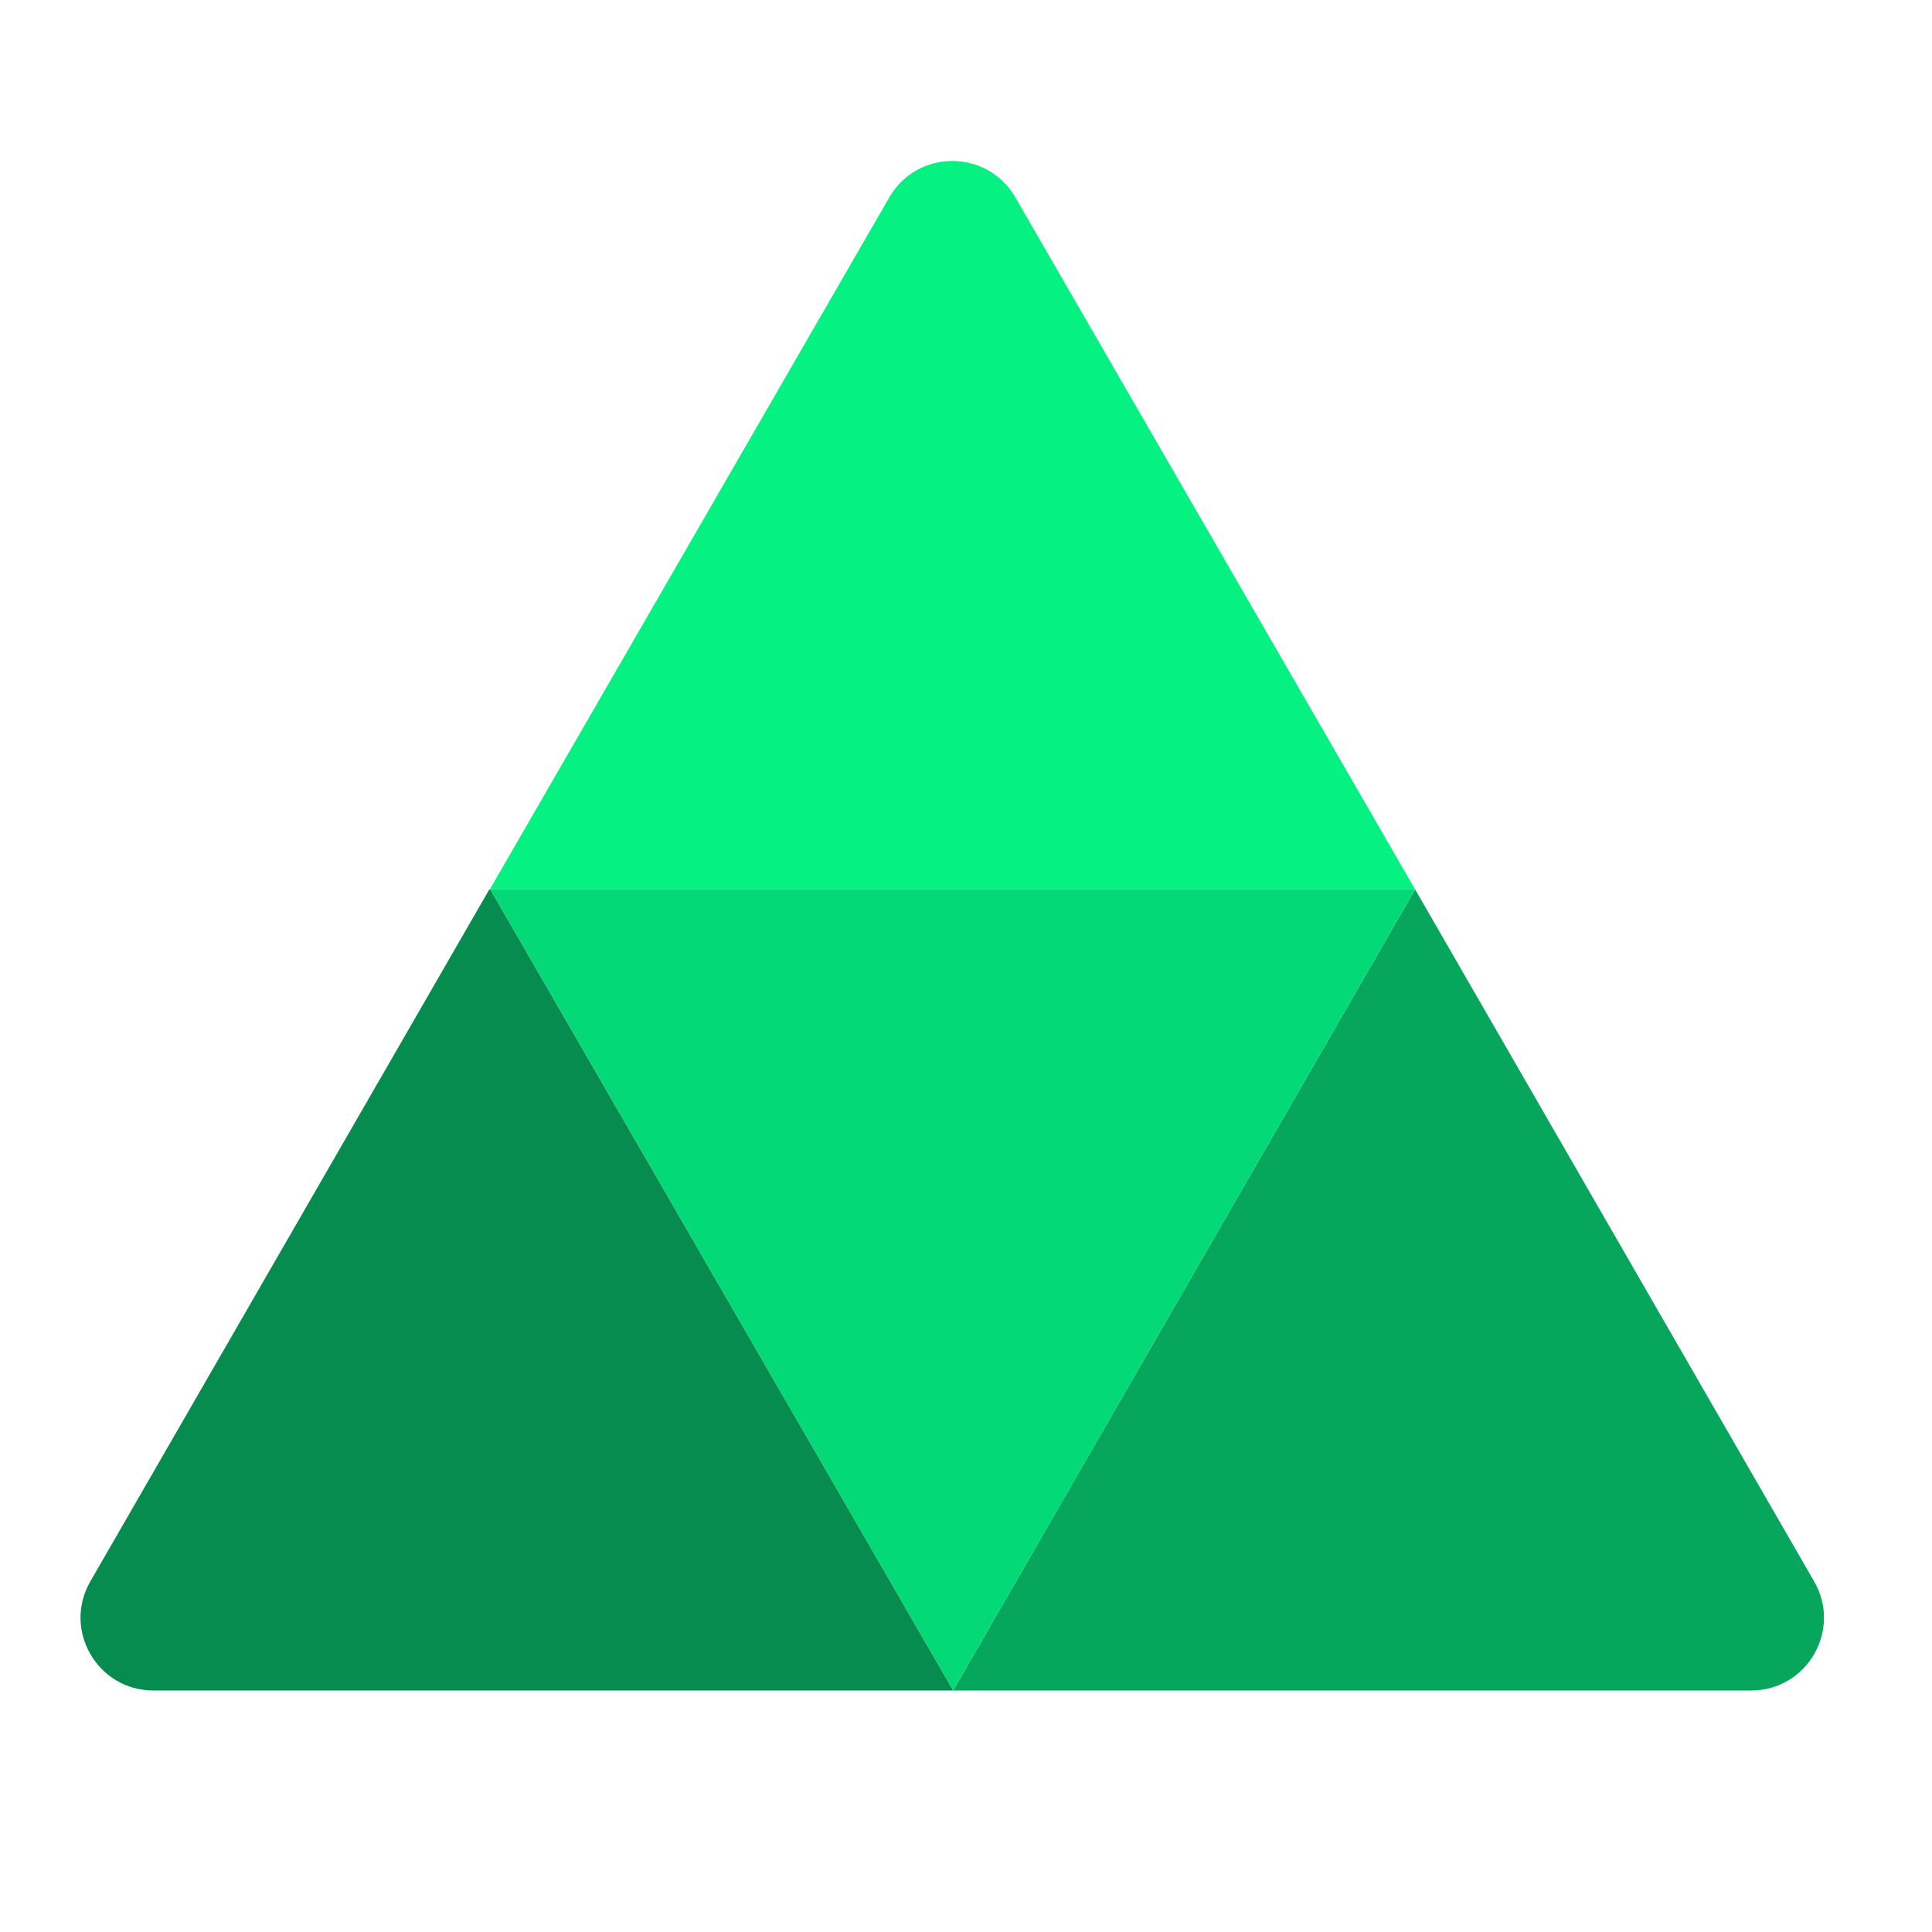 <svg width="24" height="24" viewBox="0 0 24 24" fill="none" xmlns="http://www.w3.org/2000/svg">
<g id="Avocado">
<g id="Group">
<path id="Vector" d="M21.753 21L11.84 21L17.579 11.048L22.536 19.645C22.884 20.247 22.449 21 21.753 21Z" fill="#07A65D"/>
<path id="Vector_2" d="M11.84 21L6.091 11.048L17.579 11.048L11.84 21Z" fill="#03D976"/>
<path id="Vector_3" d="M11.84 21L1.906 21C1.21 21 0.775 20.247 1.122 19.645L6.079 11.048L6.09 11.048L11.84 21Z" fill="#078C4F"/>
<path id="Vector_4" d="M17.579 11.048L6.091 11.048L6.091 11.037L11.047 2.452C11.395 1.849 12.264 1.849 12.613 2.452L17.579 11.048Z" fill="#05F282"/>
</g>
</g>
</svg>
